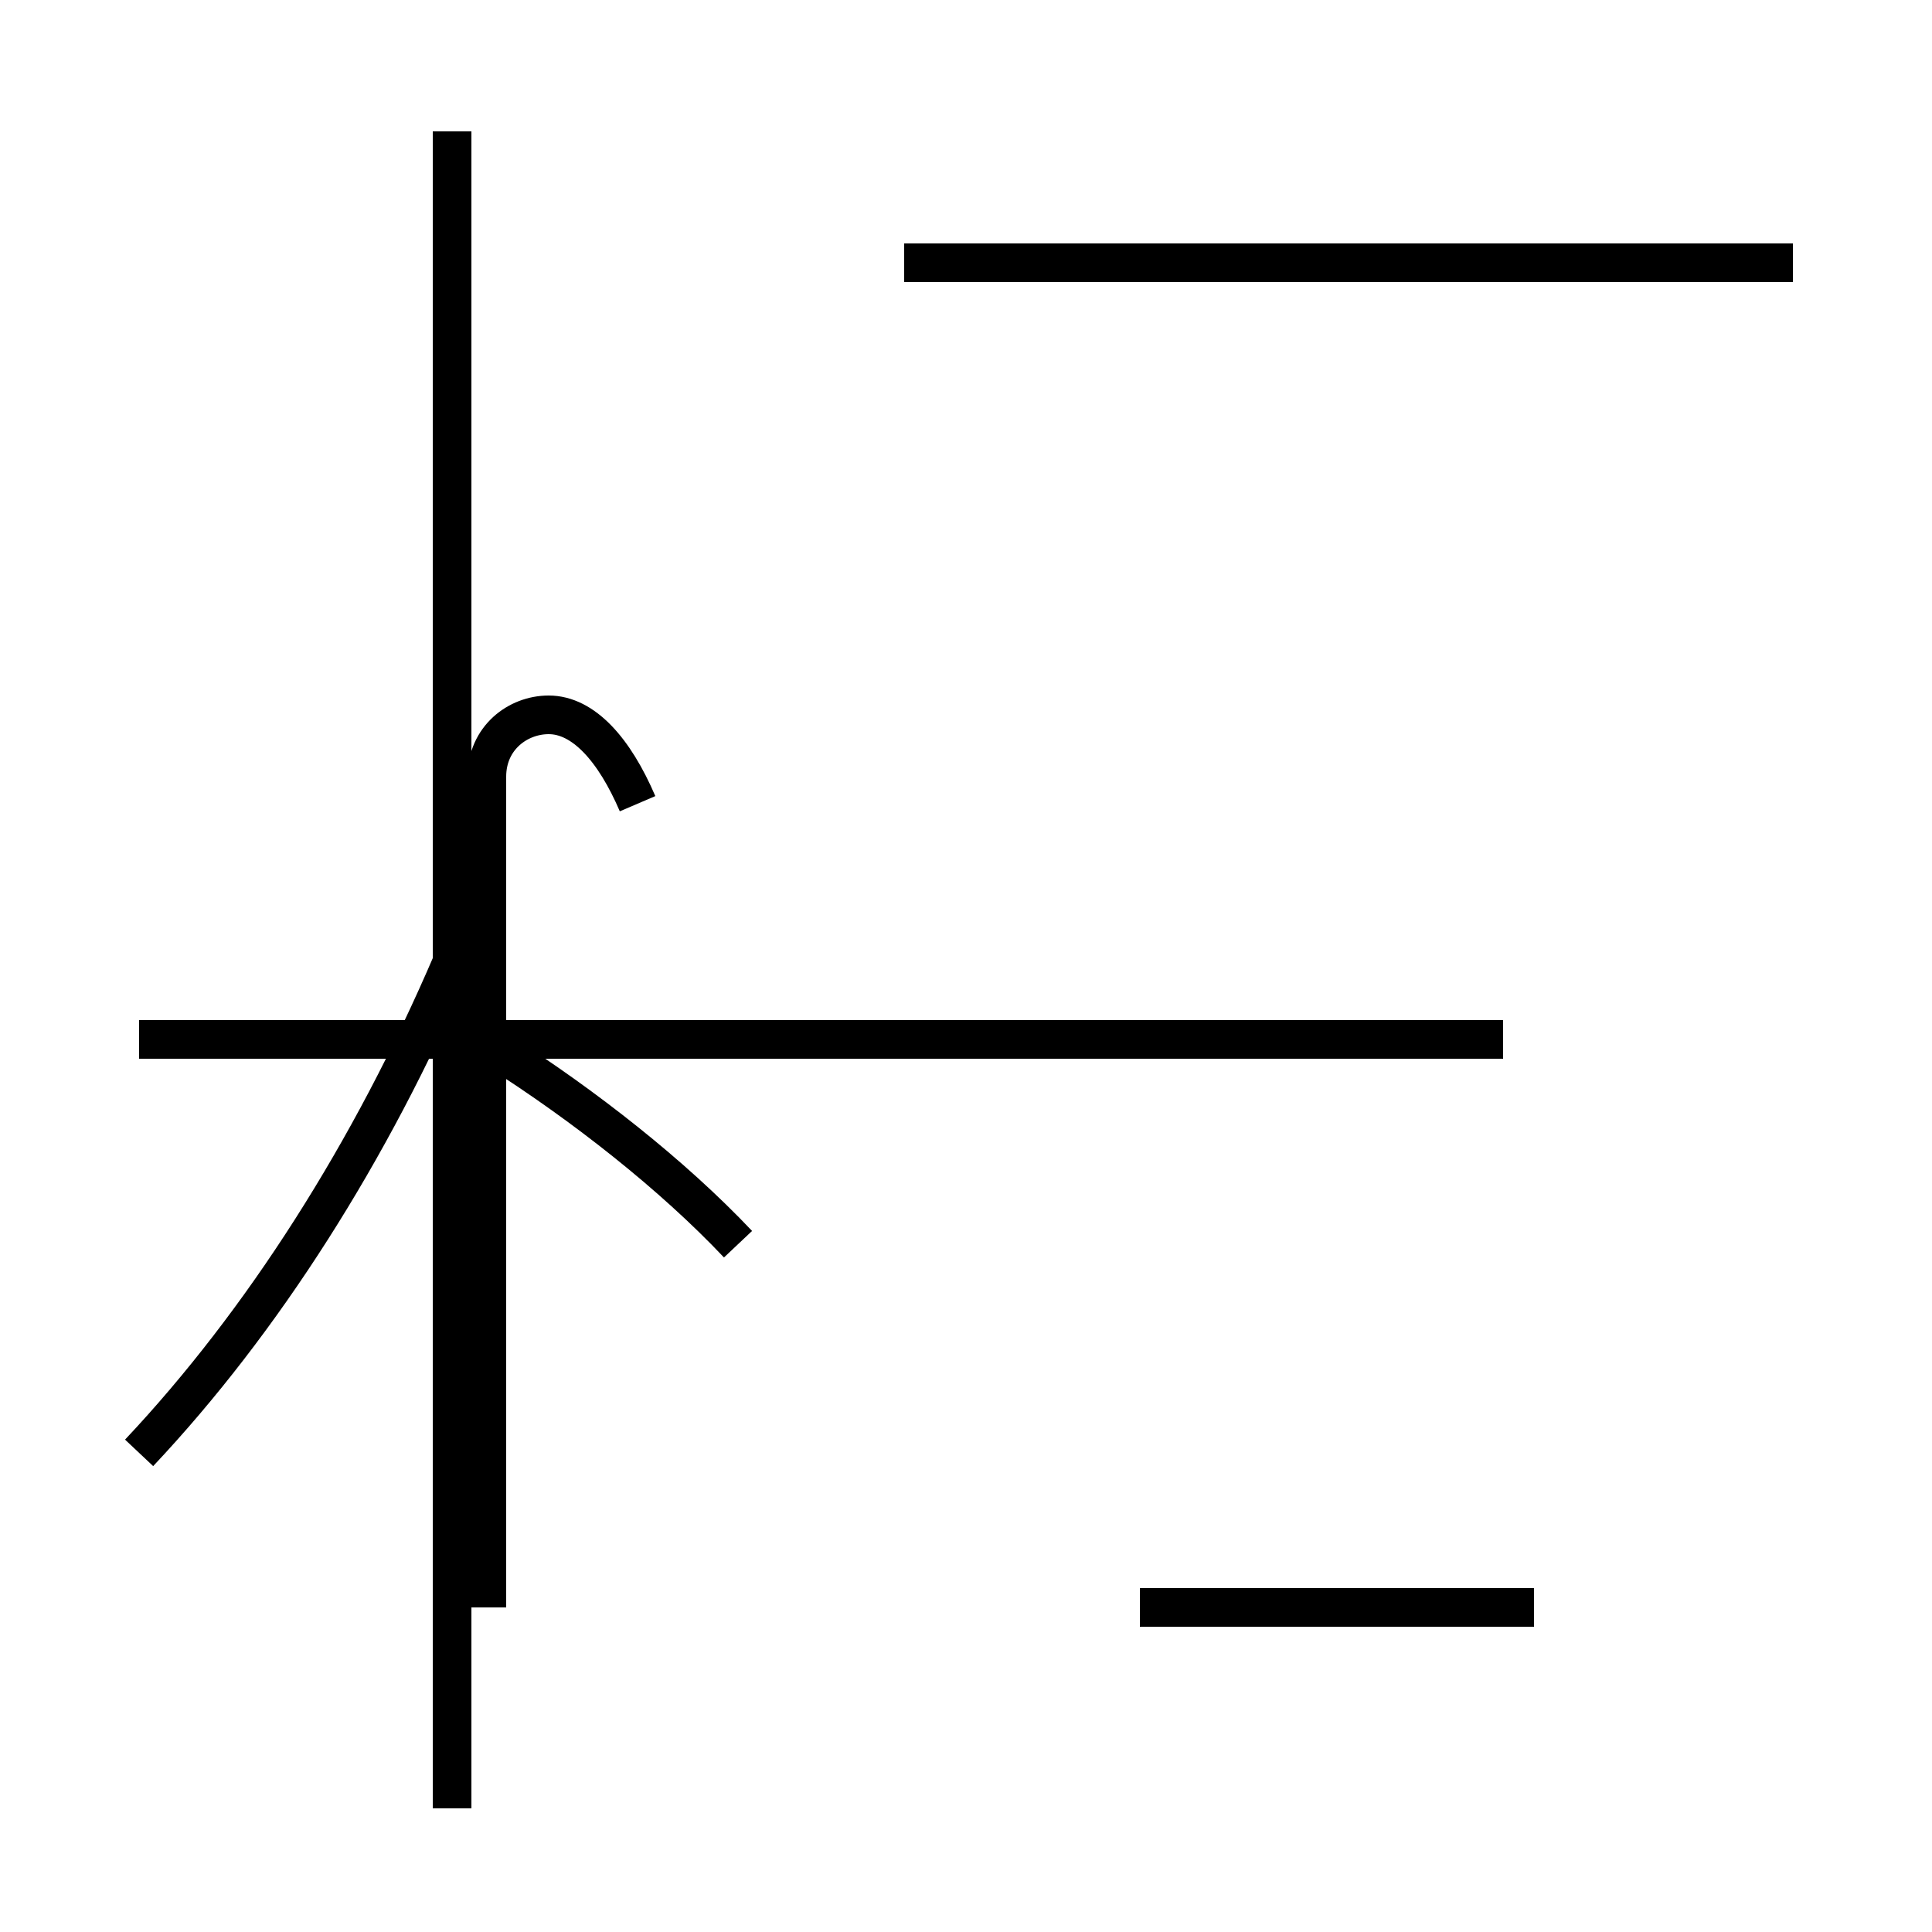 <?xml version='1.0' encoding='utf8'?>
<svg viewBox="0.0 -44.0 50.0 50.0" version="1.1" xmlns="http://www.w3.org/2000/svg">
<rect x="0.0" y="-44.0" width="50.0" height="50.0" fill="#808080" stroke="none"/>
<rect x="-1000" y="-1000" width="2000" height="2000" stroke="white" fill="white"/>
<g style="fill:none; stroke:#000000;  stroke-width:1">
<path d="M 39.7 2.4 L 29.5 2.4 M 46.4 37.2 L 23.4 37.2 M 38.9 17.1 L 3.6 17.1 M 11.7 -2.8 L 11.7 40.6 M 19.1 11.8 C 17.4 13.6 15.1 15.4 12.9 16.8 M 16.5 23.2 C 15.9 24.6 15.1 25.5 14.2 25.5 C 13.4 25.5 12.6 24.9 12.6 23.9 L 12.6 2.4 M 3.6 6.4 C 6.8 9.8 9.6 14.2 11.7 19.1 M 11.7 23.2 L 11.7 40.6 " transform="scale(1, -1)" />
</g>
</svg>